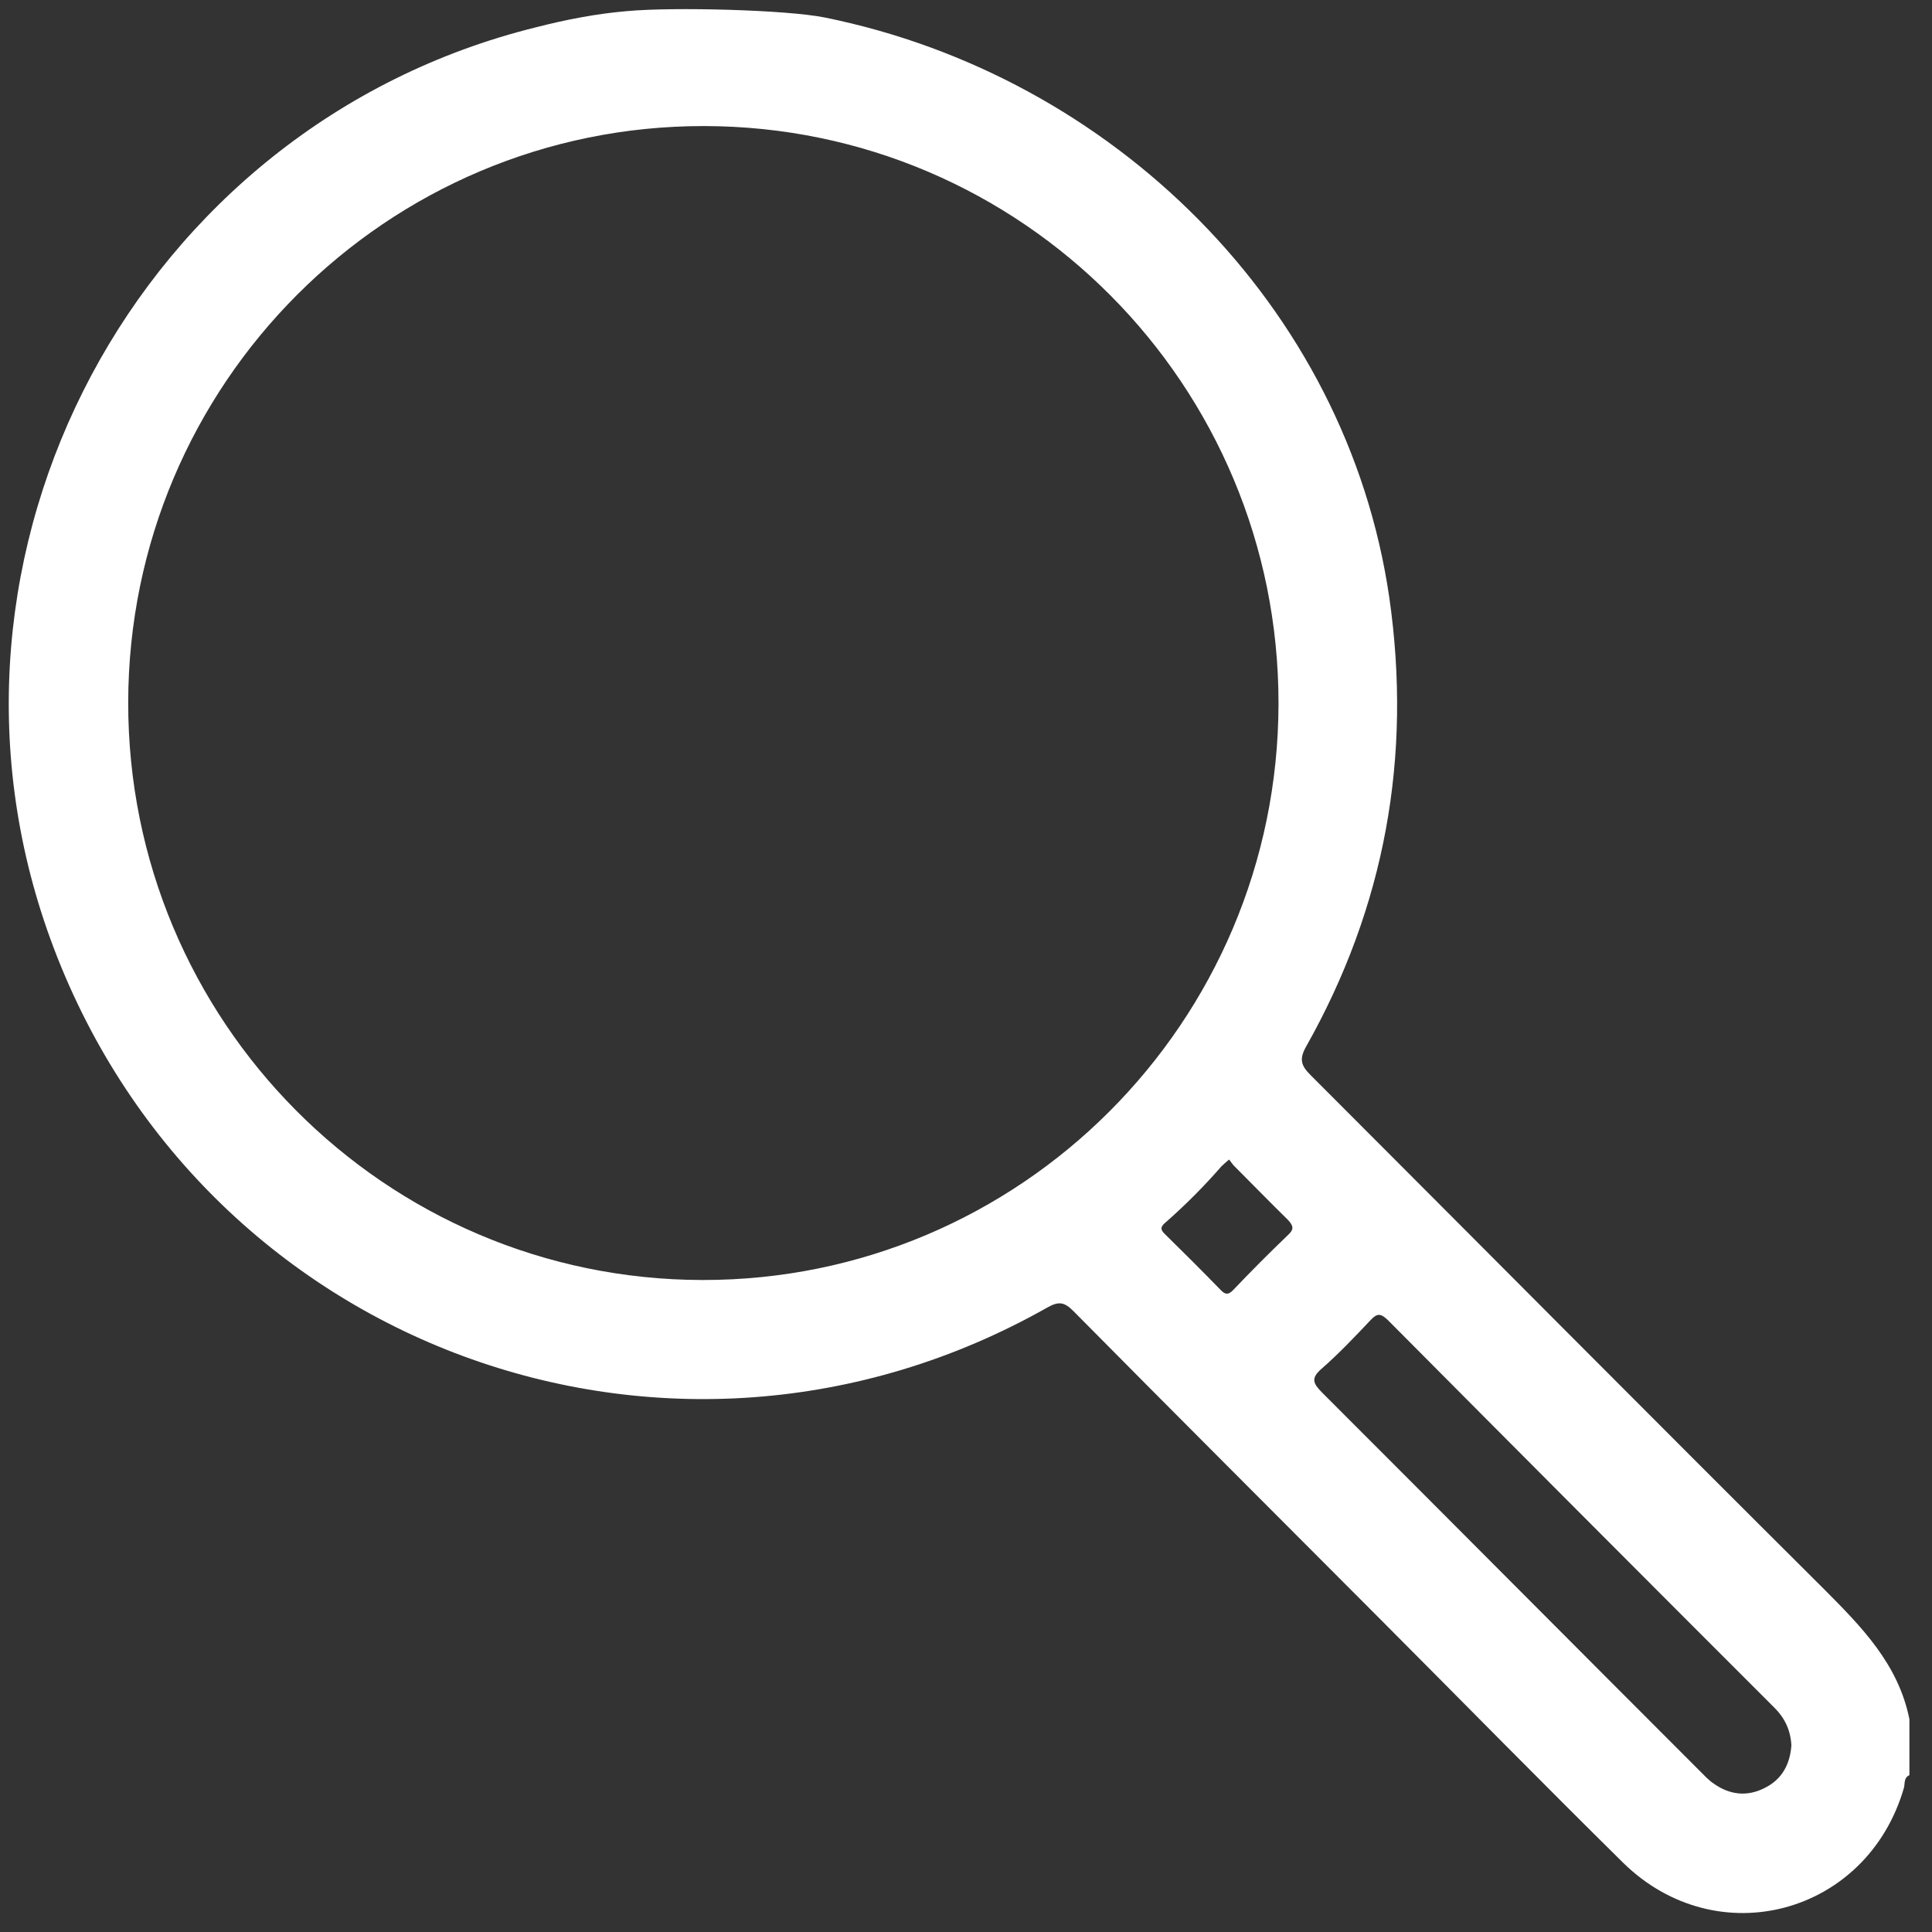 <svg width="24" height="24" viewBox="0 0 36 36" fill="none" xmlns="http://www.w3.org/2000/svg">
<rect x="0" y="0" width="36" height="36" fill="#333333" stroke="none"/>
<path d="M33.984 29.607C30.785 26.423 27.609 23.223 24.418 20.03C24.251 19.863 24.204 19.744 24.331 19.513C25.807 16.901 26.315 14.099 25.887 11.13C25.093 5.692 20.719 1.409 15.368 0.326C14.662 0.183 12.55 0.127 11.685 0.207C11.114 0.255 10.542 0.366 9.986 0.509C2.572 2.341 -1.675 10.31 0.937 17.491C3.699 25.093 12.495 28.341 19.52 24.361C19.734 24.241 19.838 24.265 20.004 24.433C21.902 26.351 23.815 28.262 25.72 30.172C27.228 31.685 28.721 33.206 30.245 34.71C31.999 36.43 34.793 35.674 35.476 33.317C35.5 33.237 35.468 33.126 35.579 33.078C35.579 32.728 35.579 32.386 35.579 32.035C35.373 31.008 34.69 30.316 33.984 29.607ZM13.09 23.851C7.168 23.843 2.381 19.019 2.389 13.088C2.397 7.149 7.208 2.341 13.122 2.349C19.044 2.356 23.831 7.181 23.823 13.112C23.815 19.051 19.004 23.859 13.09 23.851ZM24.005 23.008C23.656 23.342 23.315 23.684 22.981 24.035C22.886 24.138 22.822 24.122 22.735 24.026C22.394 23.676 22.052 23.334 21.711 23C21.624 22.92 21.616 22.864 21.711 22.785C22.084 22.458 22.433 22.108 22.759 21.734C22.799 21.694 22.838 21.662 22.902 21.606C22.942 21.654 22.965 21.694 22.997 21.726C23.33 22.06 23.664 22.402 23.997 22.729C24.101 22.84 24.116 22.904 24.005 23.008ZM32.88 33.317C32.555 33.484 32.229 33.444 31.936 33.237C31.84 33.174 31.761 33.086 31.681 33.007C29.332 30.658 26.99 28.302 24.64 25.953C24.466 25.778 24.418 25.682 24.632 25.499C24.95 25.221 25.244 24.91 25.537 24.6C25.664 24.464 25.728 24.472 25.863 24.6C28.26 27.012 30.665 29.424 33.071 31.828C33.253 32.011 33.364 32.234 33.38 32.521C33.356 32.871 33.206 33.158 32.88 33.317Z" fill="white"/>
</svg>